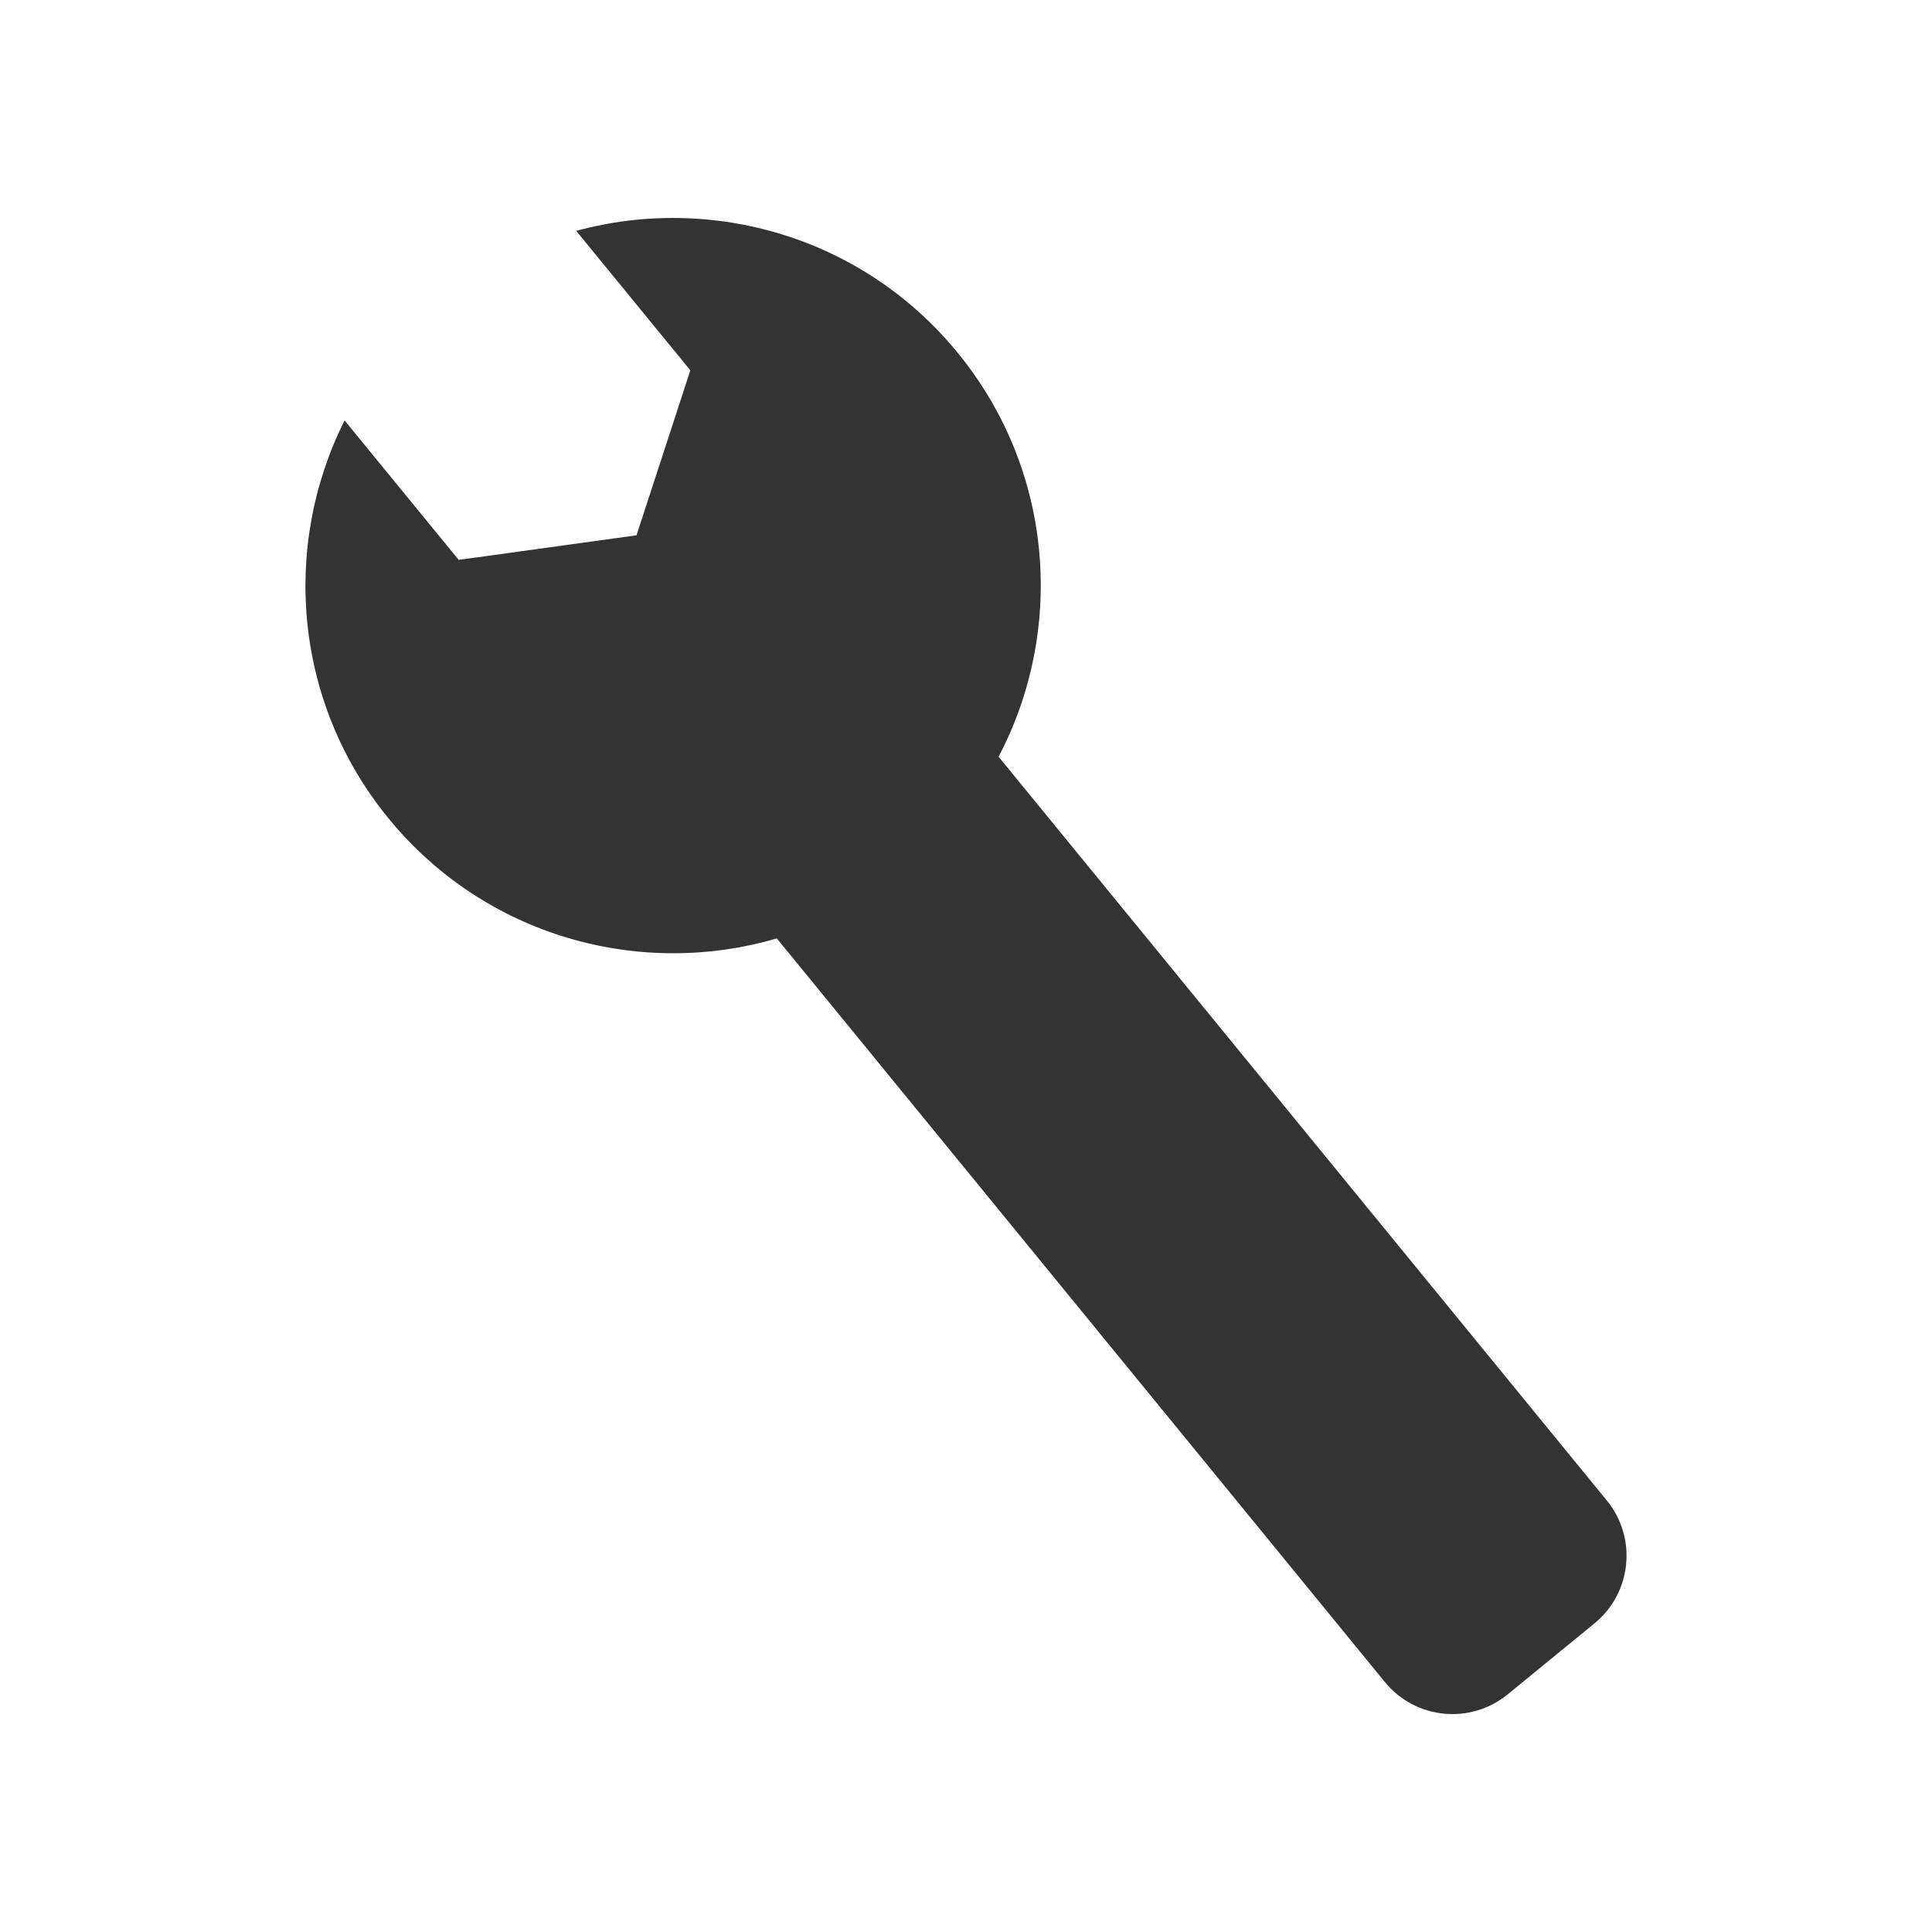<svg class="svgicon" id="svg31" preserveAspectRatio="xMidYMid meet" xmlns="http://www.w3.org/2000/svg" viewBox="0 0 128 128"><style> #svg31 path, #svg31 circle, #svg31 polygon, #svg31 rect { fill: rgb(51, 51, 51) } #svg31 defs &gt; path { fill: none } #svg31 path[fill="none"], #svg31 circle[fill="none"], #svg31 polygon[fill="none"], #svg31 rect[fill="none"] { fill: none } </style><style type="text/css"> #svg31 .st0{fill:rgb(51, 51, 51);} </style><path class="st0" d="M106.457,99.413L66.16,50.134c4.408-8.395,3.669-18.966-2.714-26.767c-6.283-7.679-16.279-10.521-25.27-8.071 l7.561,9.239L42.17,35.466l-11.78,1.627l-7.561-9.238c-4.18,8.328-3.371,18.688,2.912,26.367 c6.389,7.807,16.616,10.623,25.725,7.949l40.285,49.268c2.021,2.473,5.666,2.838,8.139,0.816l5.75-4.704 C108.112,105.529,108.478,101.886,106.457,99.413z"></path></svg>